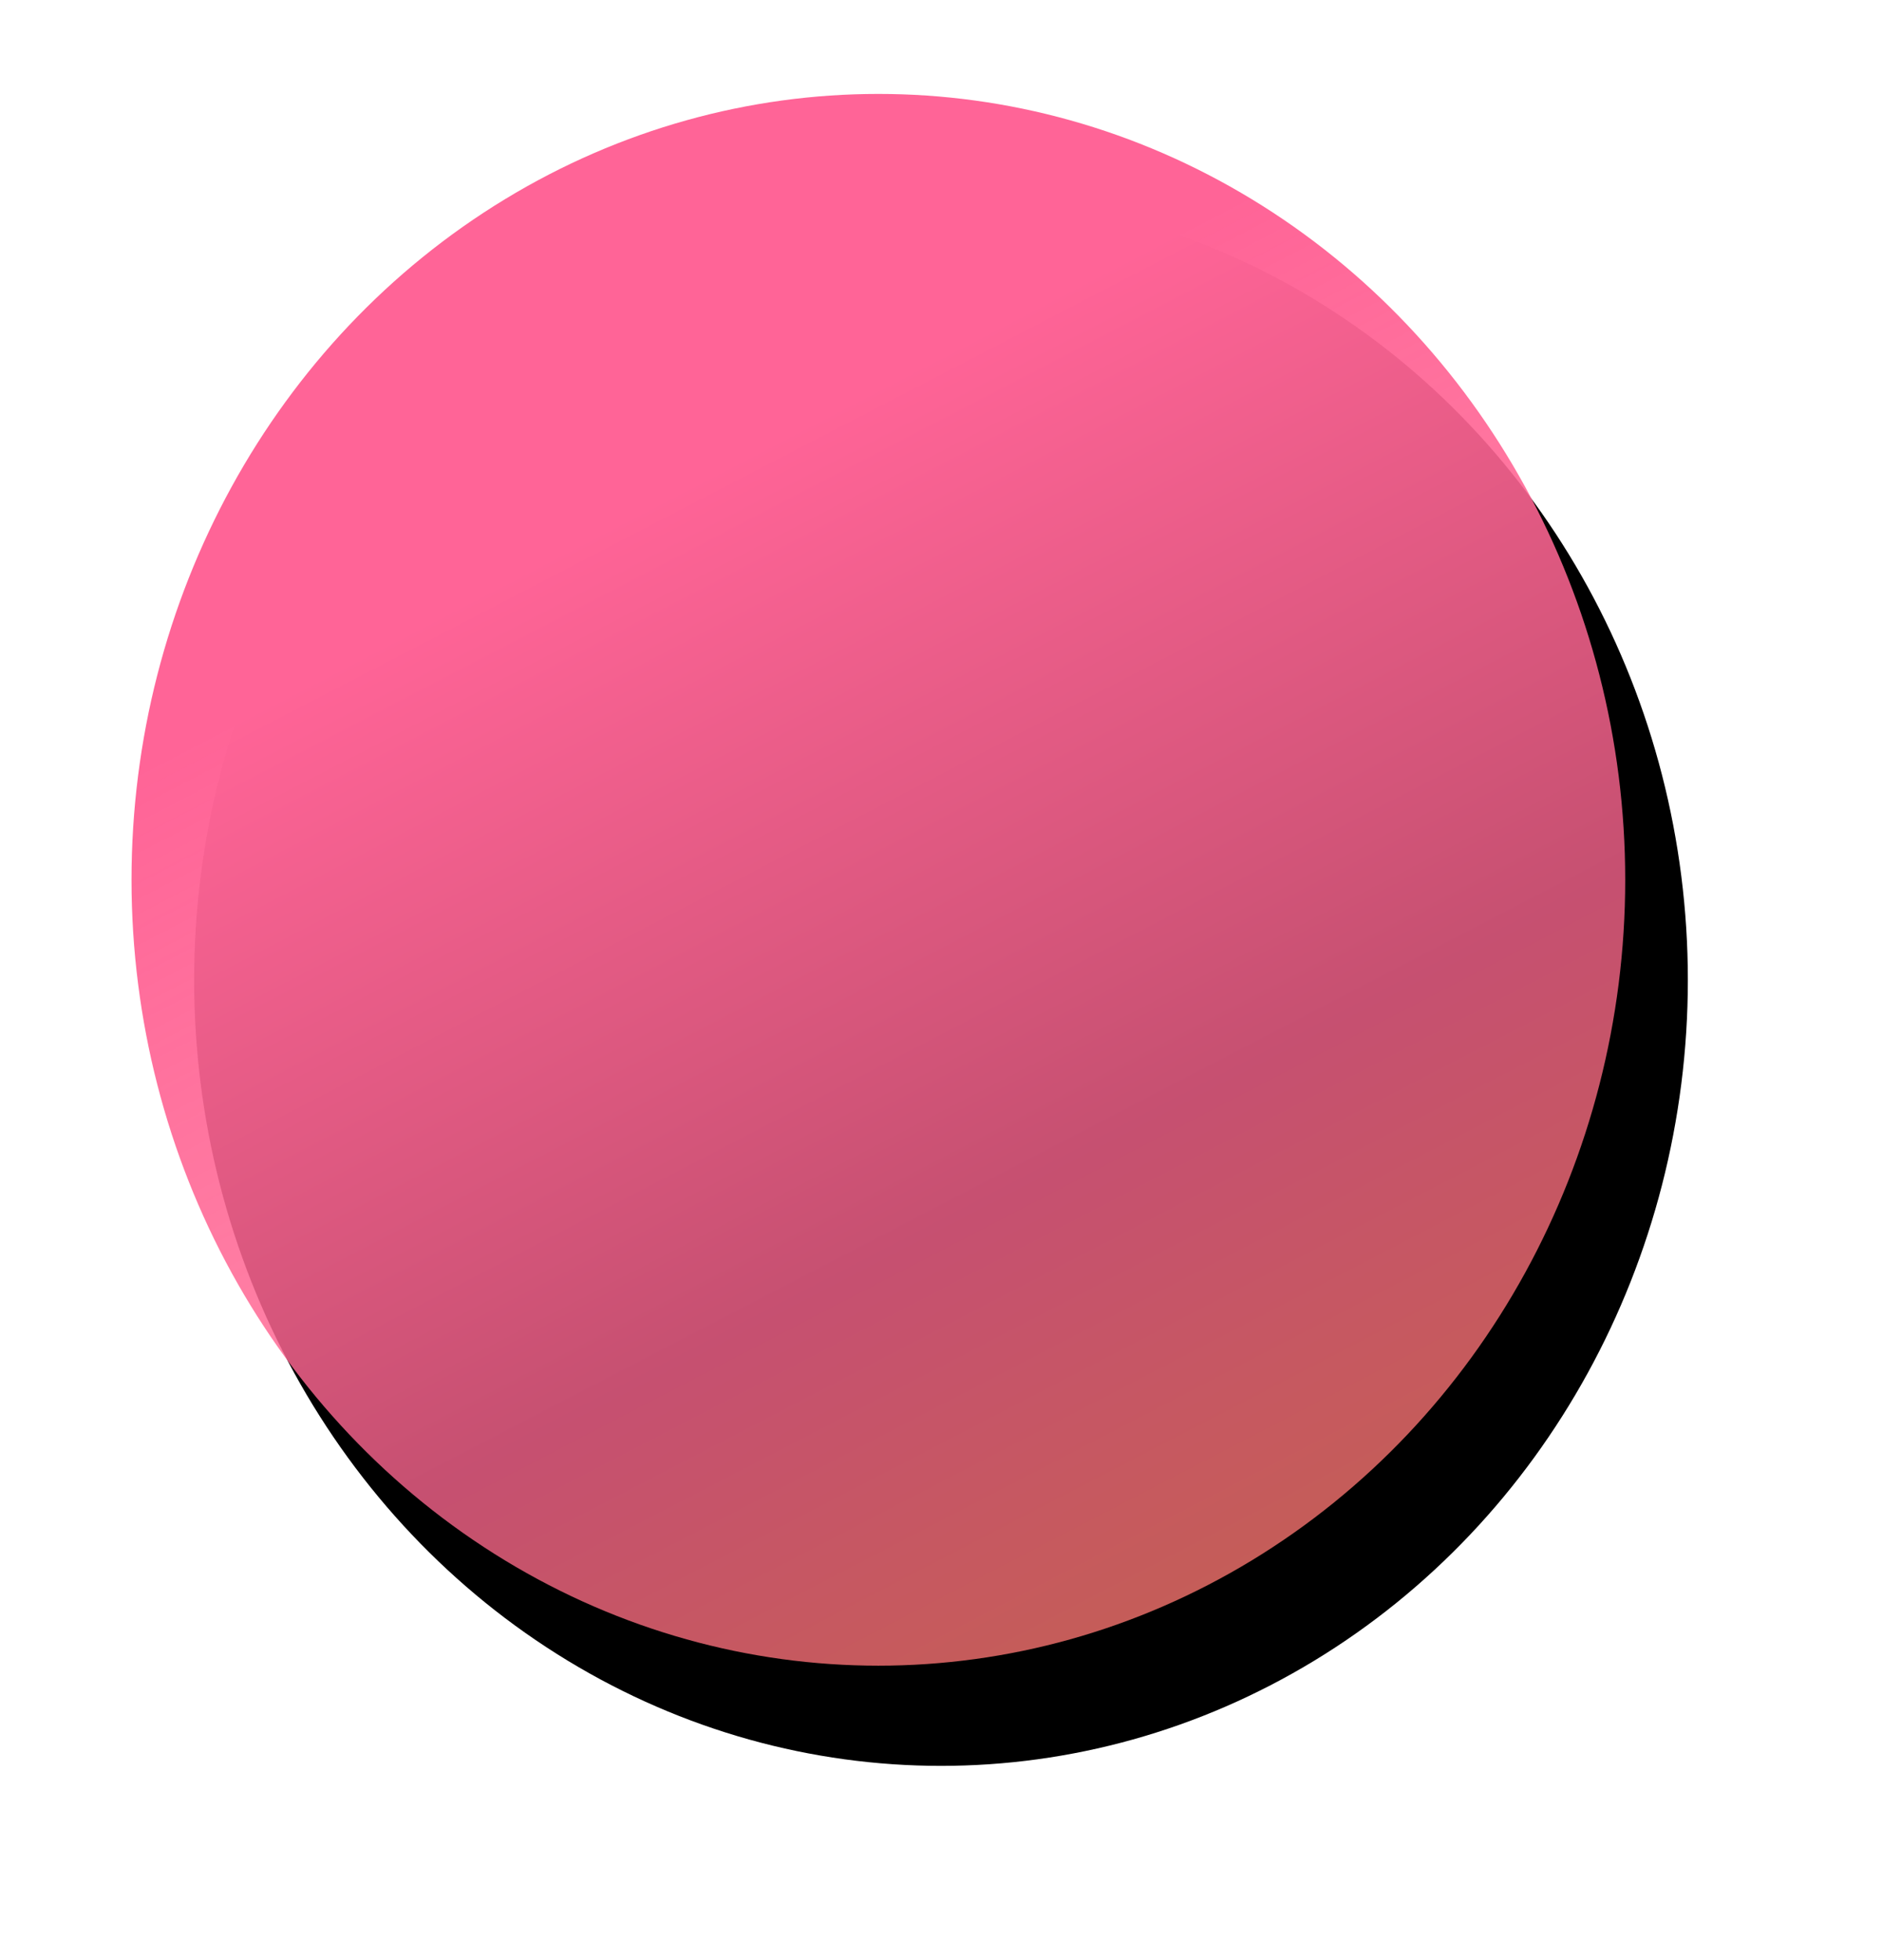 <?xml version="1.0" encoding="UTF-8"?>
<svg width="601px" height="626px" viewBox="0 0 601 626" version="1.1" xmlns="http://www.w3.org/2000/svg" xmlns:xlink="http://www.w3.org/1999/xlink">
    <!-- Generator: Sketch 47.1 (45422) - http://www.bohemiancoding.com/sketch -->
    <title>first ball</title>
    <desc>Created with Sketch.</desc>
    <defs>
        <linearGradient x1="83.452%" y1="111.177%" x2="40.643%" y2="23.423%" id="linearGradient-1">
            <stop stop-color="#FFB300" stop-opacity="0.378" offset="0%"></stop>
            <stop stop-color="#FF7A6E" stop-opacity="0.774" offset="16.902%"></stop>
            <stop stop-color="#FF6791" stop-opacity="0.776" offset="49.257%"></stop>
            <stop stop-color="#FF6497" offset="100%"></stop>
        </linearGradient>
        <ellipse id="path-2" cx="1316.5" cy="251" rx="238.5" ry="251"></ellipse>
        <filter x="-19.3%" y="-15.9%" width="147.0%" height="144.6%" filterUnits="objectBoundingBox" id="filter-3">
            <feOffset dx="20" dy="32" in="SourceAlpha" result="shadowOffsetOuter1"></feOffset>
            <feGaussianBlur stdDeviation="32" in="shadowOffsetOuter1" result="shadowBlurOuter1"></feGaussianBlur>
            <feColorMatrix values="0 0 0 0 0   0 0 0 0 0   0 0 0 0 0  0 0 0 0.062 0" type="matrix" in="shadowBlurOuter1"></feColorMatrix>
        </filter>
    </defs>
    <g id="Backgrounds" stroke="none" stroke-width="1" fill="none" fill-rule="evenodd">
        <g id="background1" transform="translate(-1036, 30)">
            <g id="first-ball">
                <use fill="black" fill-opacity="1" filter="url(#filter-3)" xlink:href="#path-2"></use>
                <use fill="url(#linearGradient-1)" fill-rule="evenodd" xlink:href="#path-2"></use>
            </g>
        </g>
    </g>
</svg>